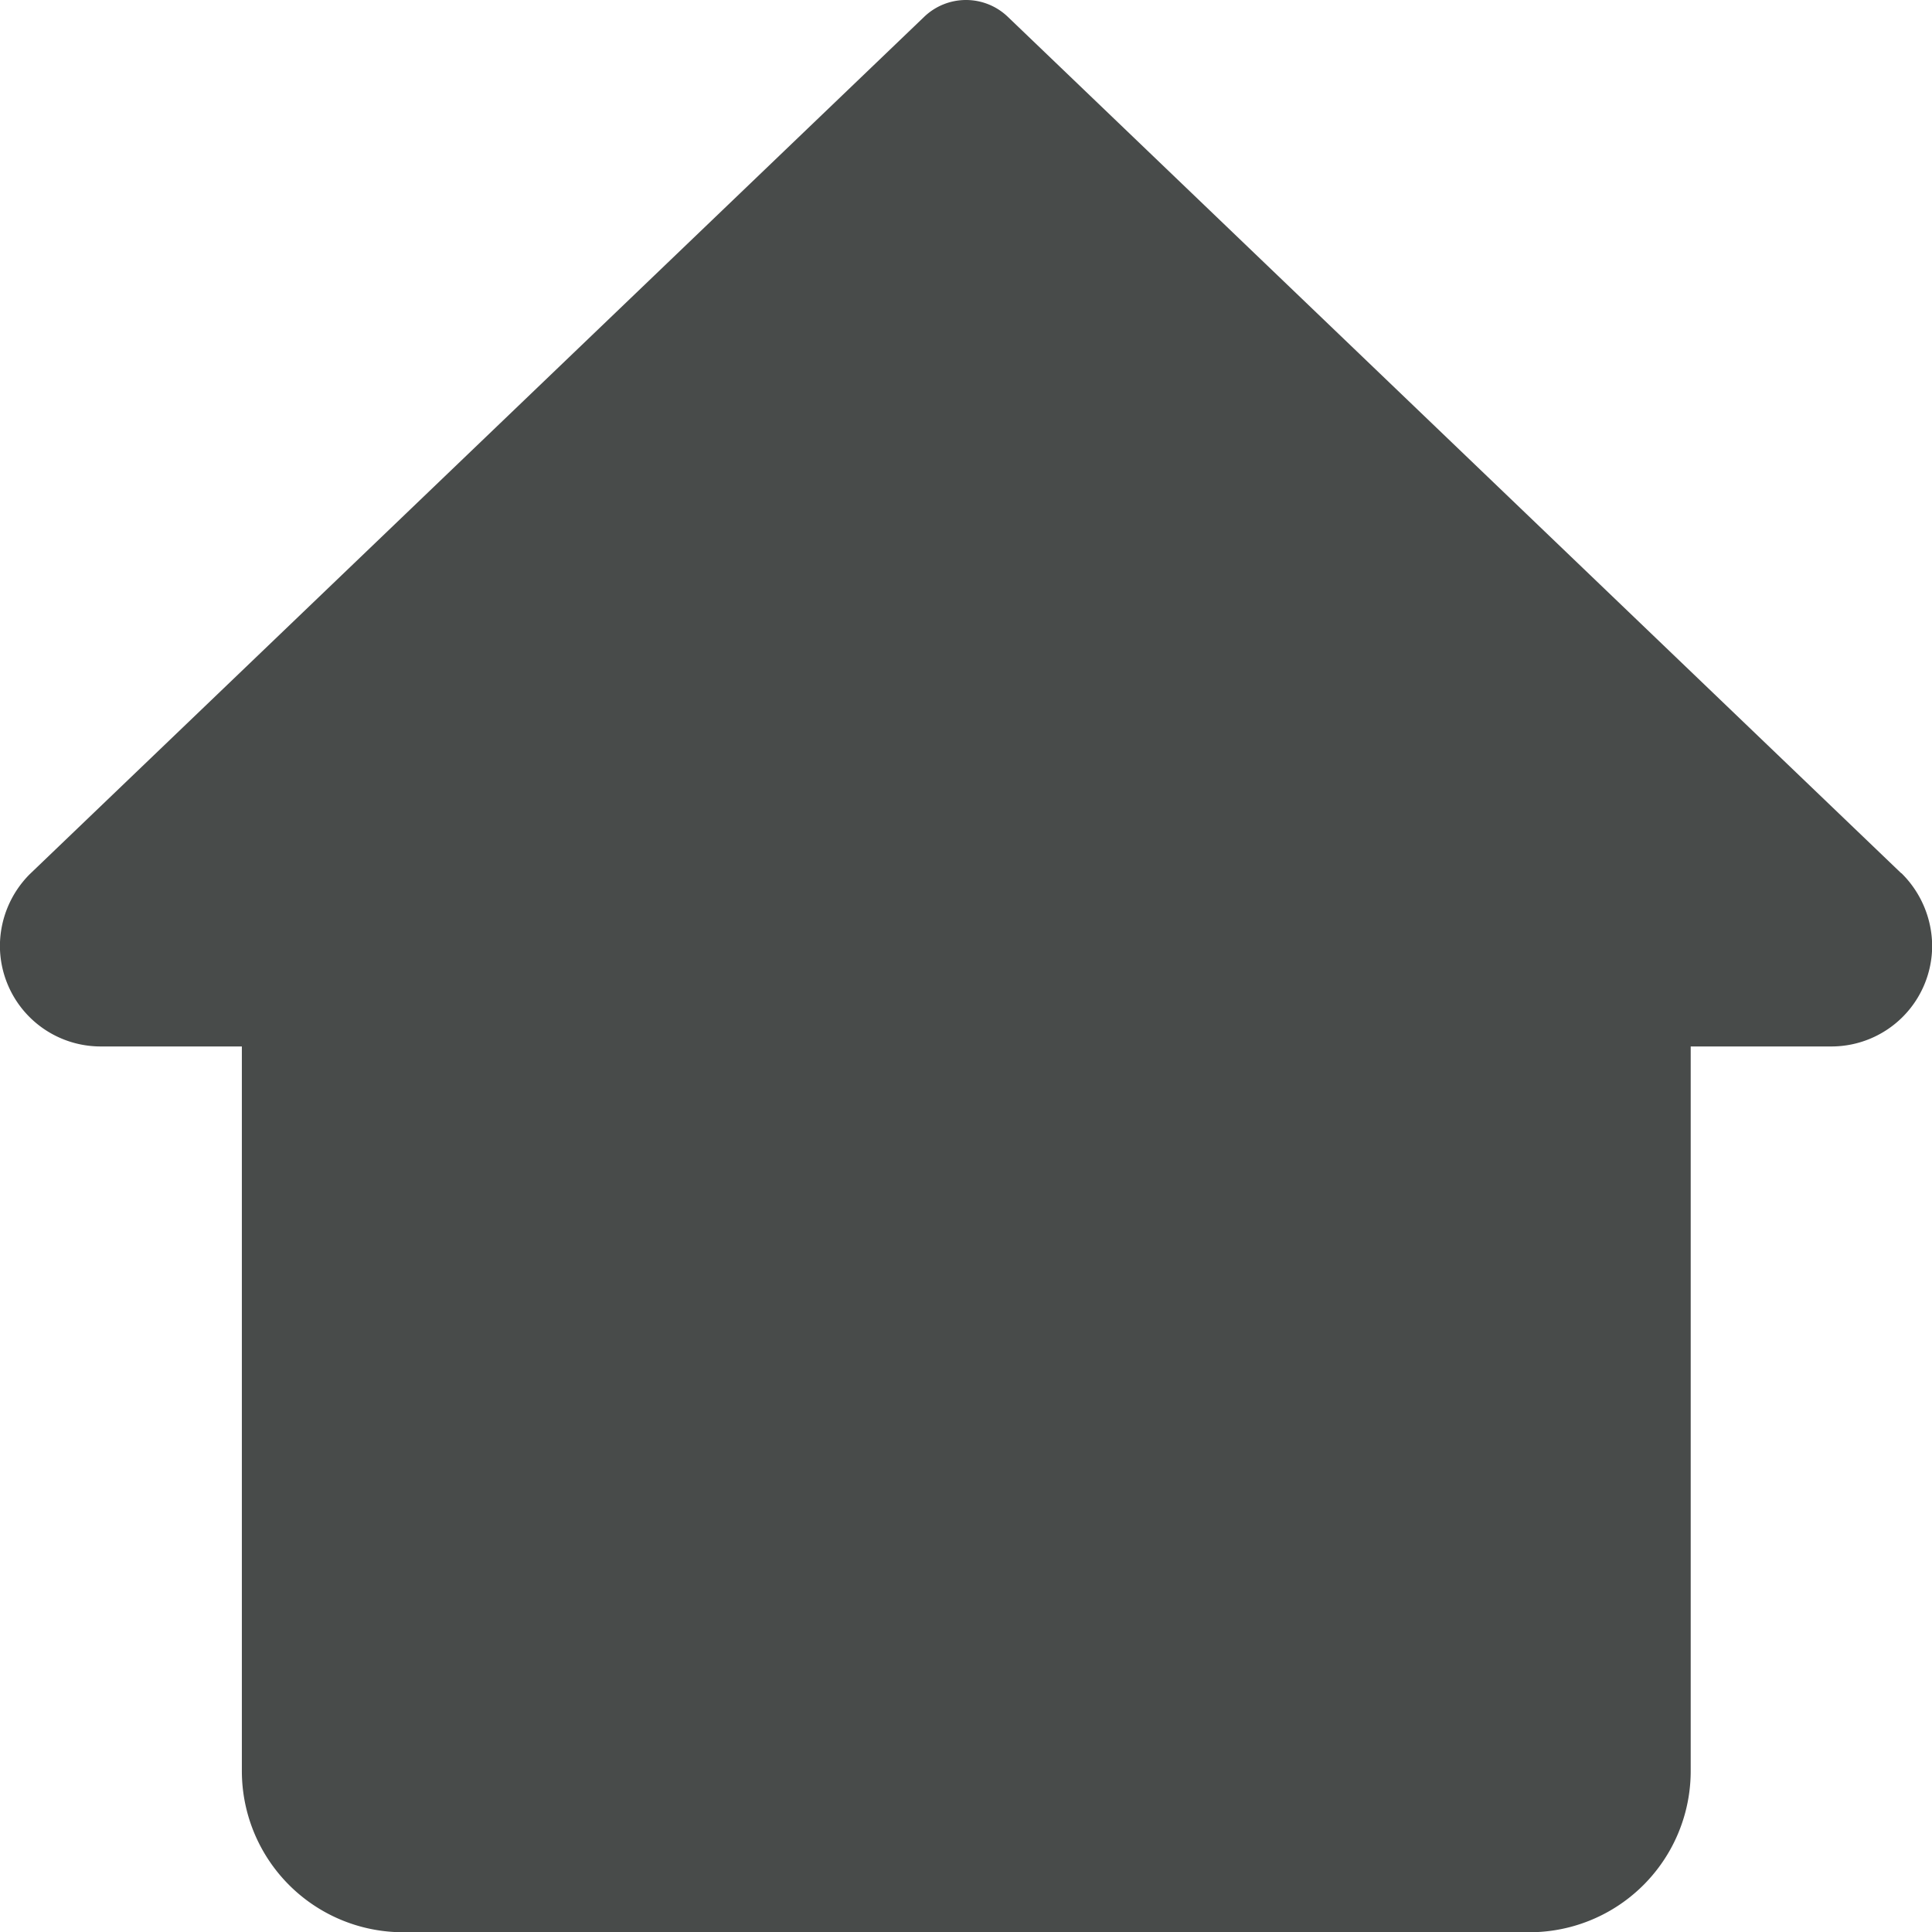 <svg xmlns="http://www.w3.org/2000/svg" width="23.964" height="23.964" viewBox="0 0 23.964 23.964">
    <path id="prefix__home" d="M23.583 10.832L12.5.208a.749.749 0 0 0-1.036 0L.369 10.843a1.265 1.265 0 0 0-.37.889 1.25 1.25 0 0 0 1.249 1.248H3v8.987a2 2 0 0 0 2 2h13.971a2 2 0 0 0 2-2V12.98h1.747a1.25 1.25 0 0 0 1.248-1.248 1.275 1.275 0 0 0-.38-.9zm0 0" style="fill:#484b4a"/>
</svg>
